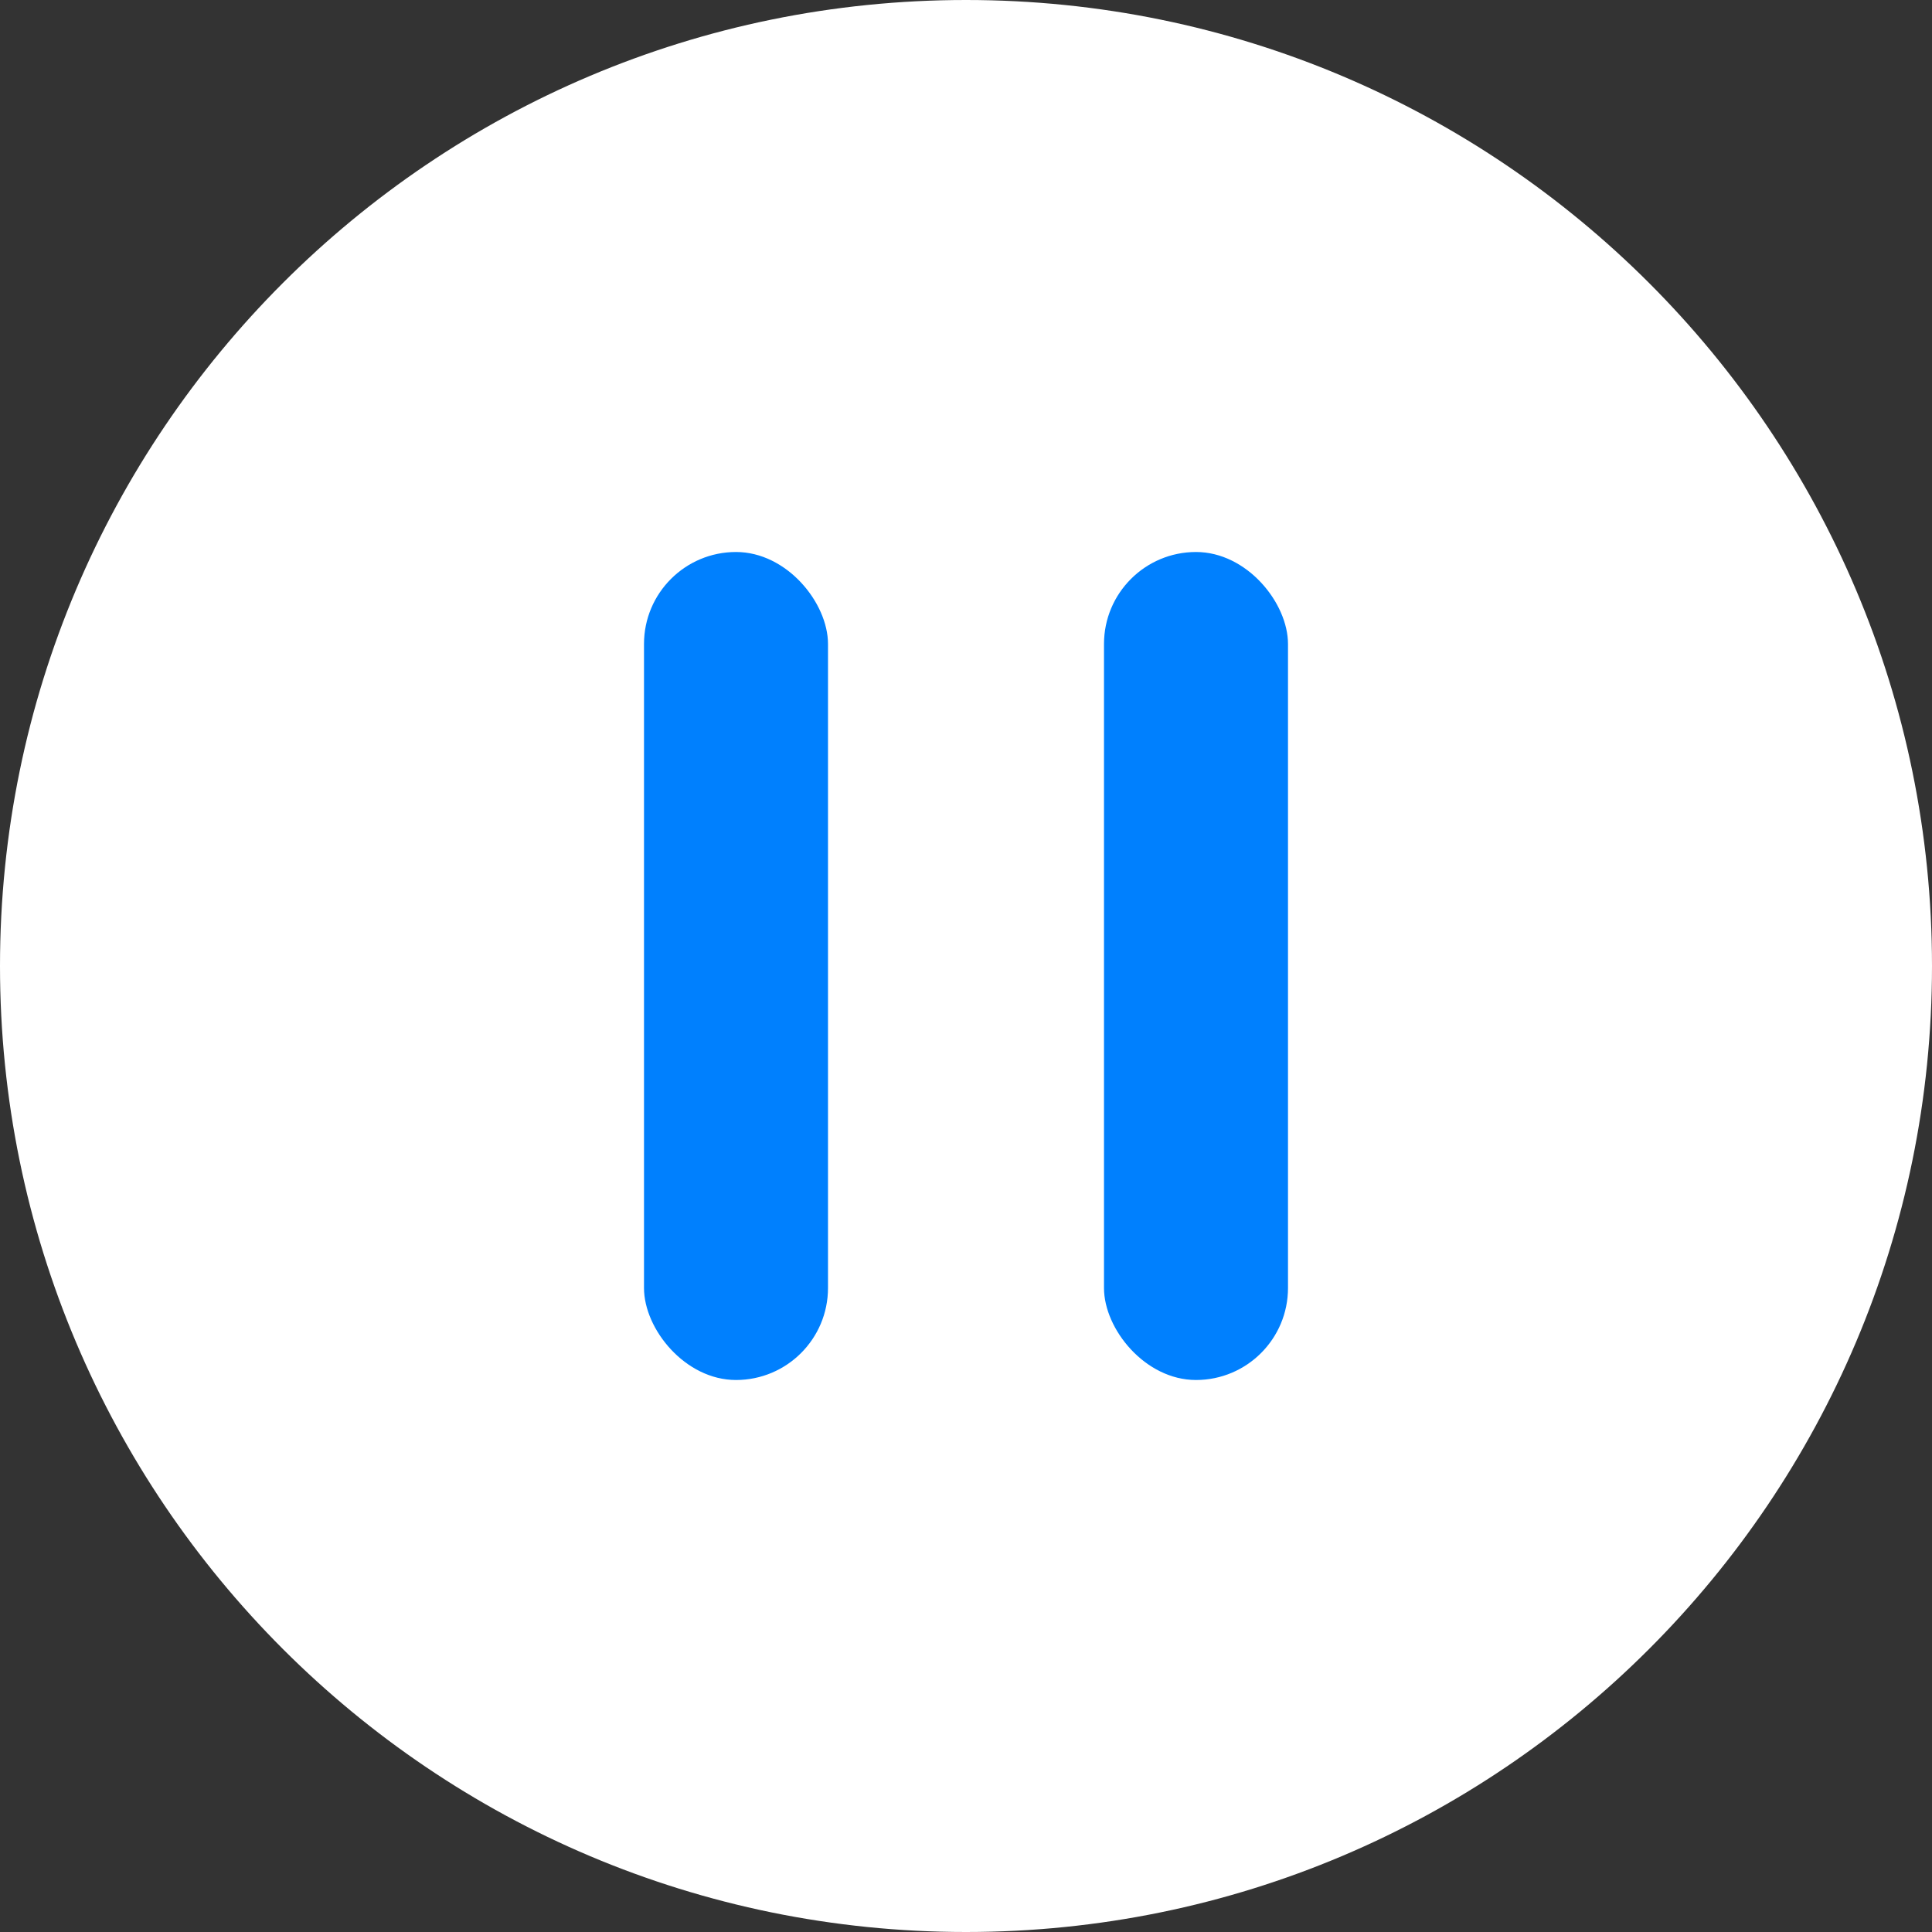 <svg width="21" height="21" viewBox="0 0 21 21" fill="none" xmlns="http://www.w3.org/2000/svg">
<rect x="0" y="0" width="21" height="21" fill="#333333" stroke="none"/>
<path d="M10.5 0C16.298 0 21 4.701 21 10.5C21 16.299 16.298 21 10.5 21C4.701 21 0 16.299 0 10.5C0 4.701 4.701 0 10.5 0Z" fill="white"/>
<rect x="7" y="6" width="2" height="9" rx="1" fill="#0080FE"/>
<rect x="12" y="6" width="2" height="9" rx="1" fill="#0080FE"/>
</svg>
